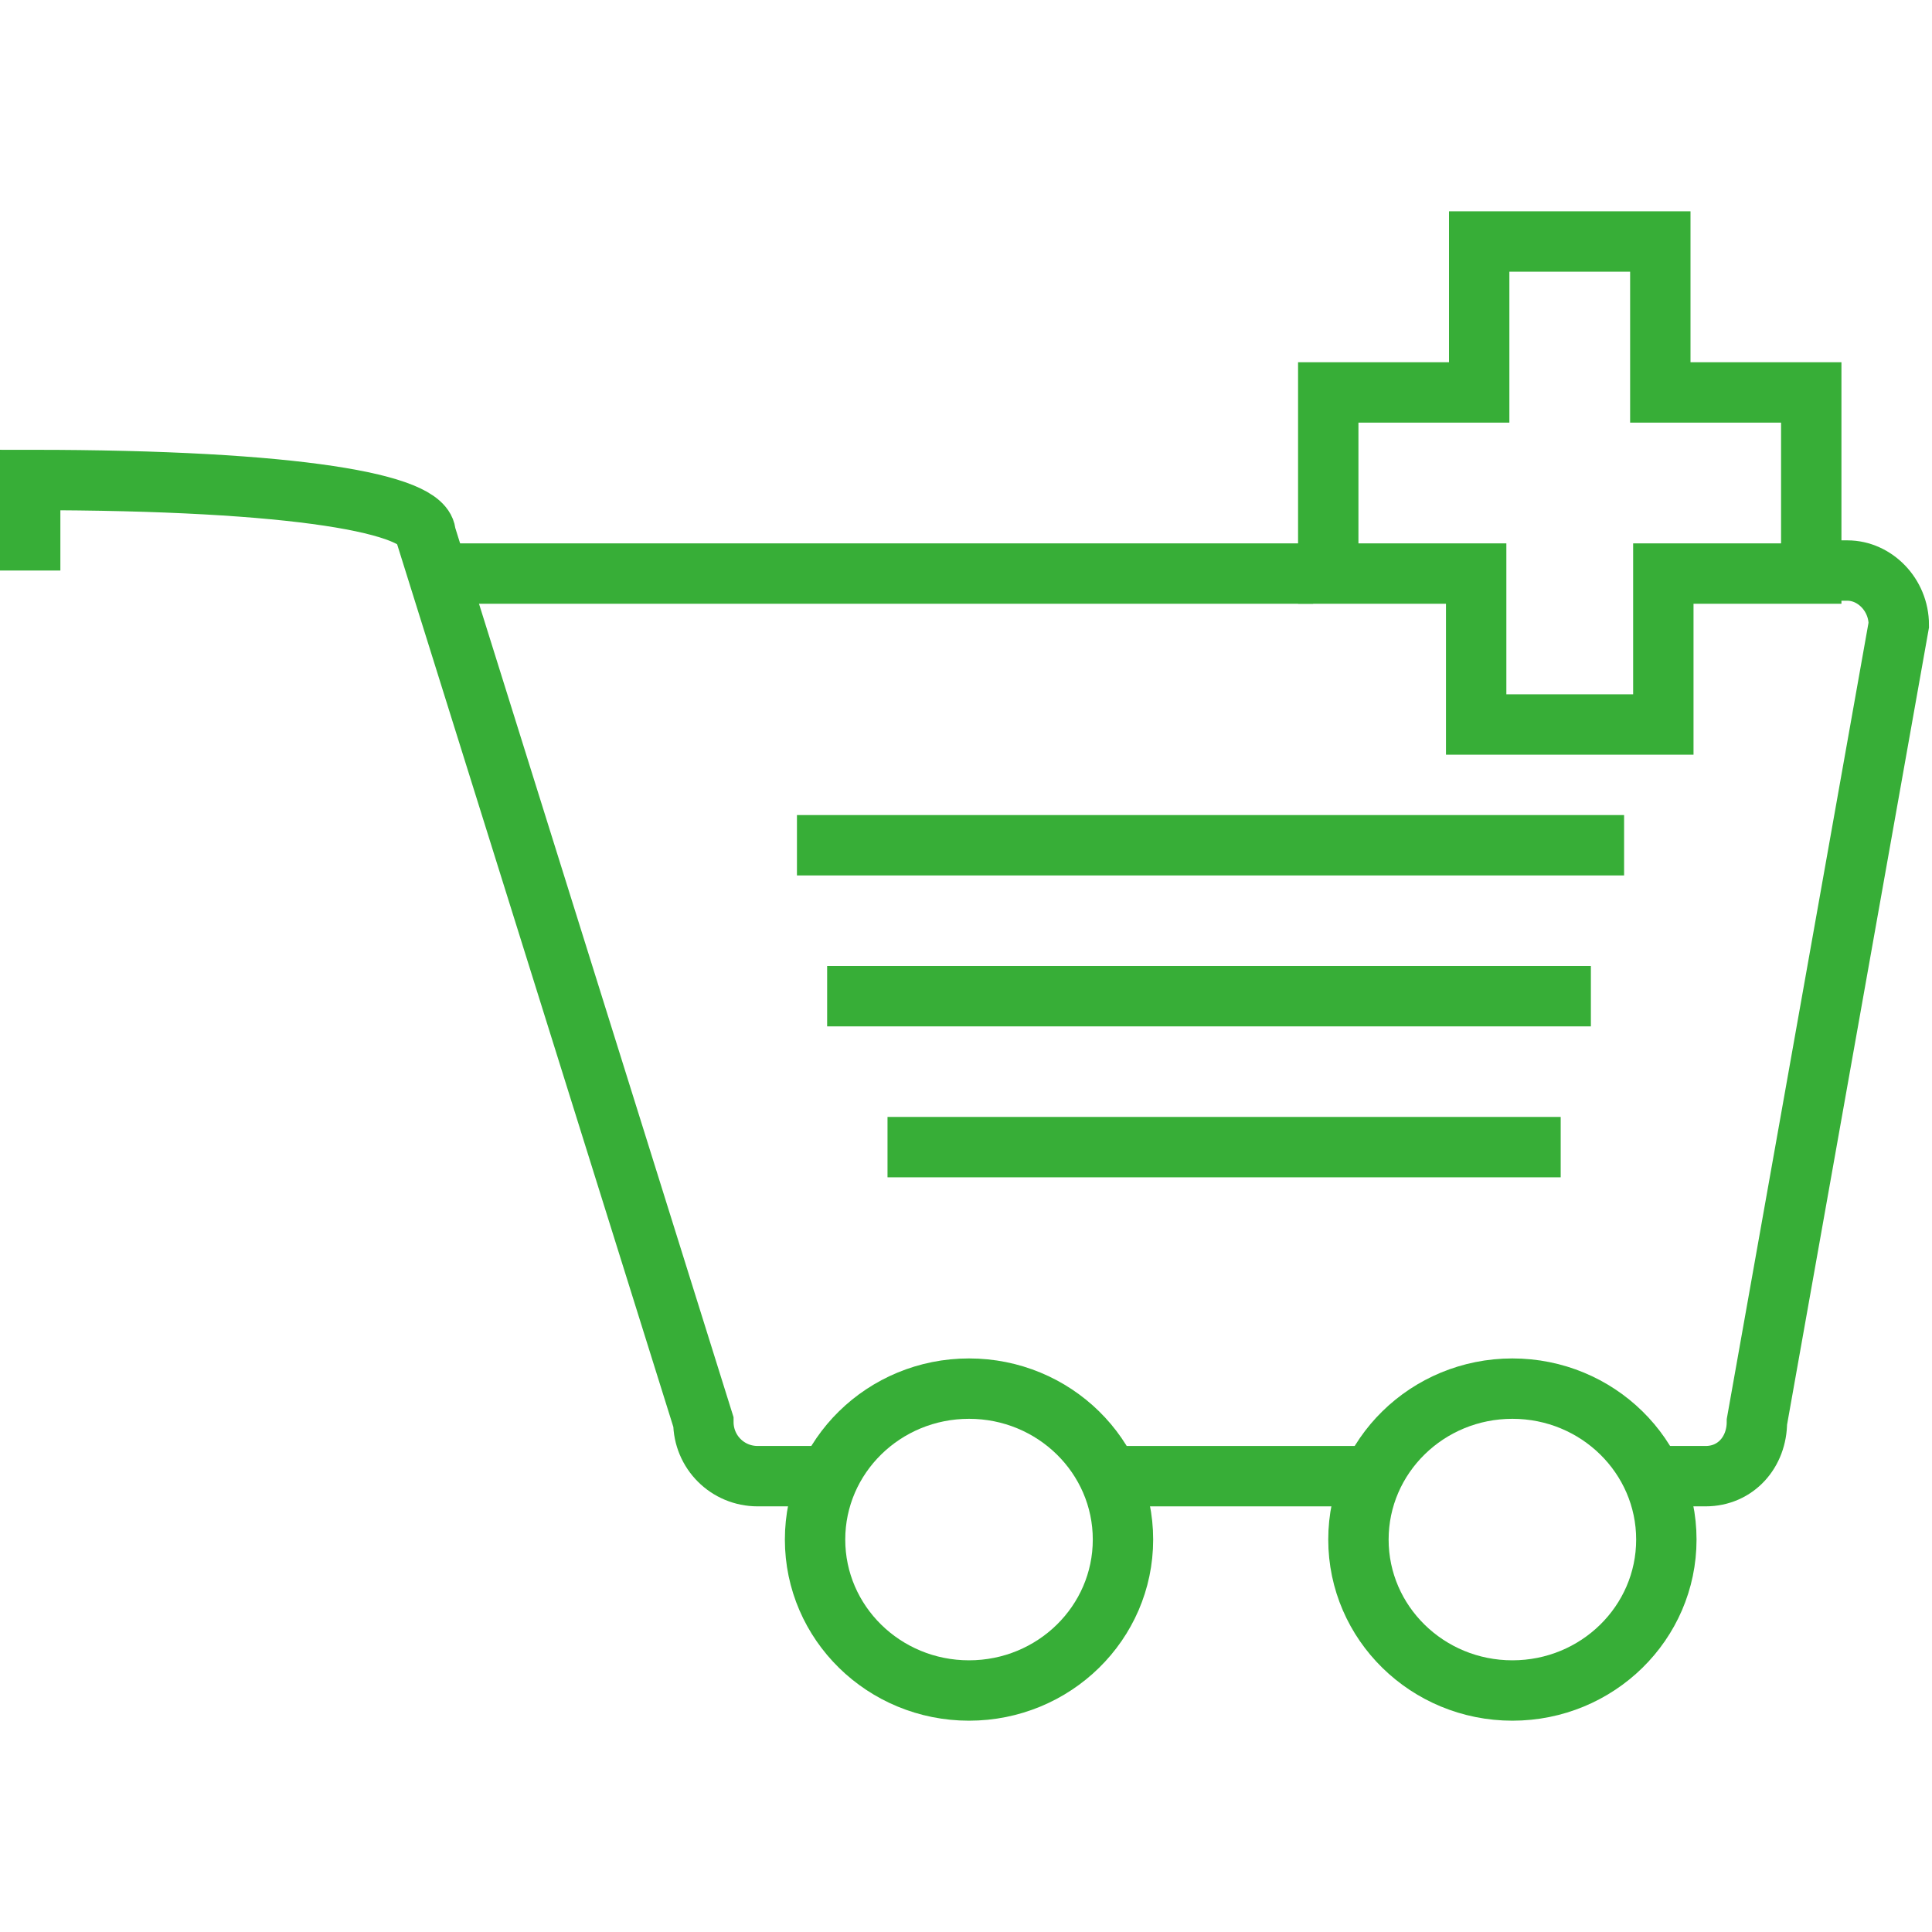 <!DOCTYPE svg PUBLIC "-//W3C//DTD SVG 1.1//EN" "http://www.w3.org/Graphics/SVG/1.1/DTD/svg11.dtd">
<!-- Uploaded to: SVG Repo, www.svgrepo.com, Transformed by: SVG Repo Mixer Tools -->
<svg width="800px" height="800px" viewBox="0 -7 64 64" version="1.1" xmlns="http://www.w3.org/2000/svg" xmlns:xlink="http://www.w3.org/1999/xlink" xmlns:sketch="http://www.bohemiancoding.com/sketch/ns" fill="#34da3f" stroke="#34da3f">
<g id="SVGRepo_bgCarrier" stroke-width="0"/>
<g id="SVGRepo_tracerCarrier" stroke-linecap="round" stroke-linejoin="round"/>
<g id="SVGRepo_iconCarrier"> <title>Cart-add</title> <desc>Created with Sketch.</desc> <defs> </defs> <g id="Page-1" stroke="none" stroke-width="1" fill="none" fill-rule="evenodd" sketch:type="MSPage"> <g id="Cart-add" sketch:type="MSLayerGroup" transform="translate(1, 1)" stroke="#37ae37" stroke-width="2"> <path d="M26.1,40.9 L24.1,40.9 C23.1,40.9 22.3,40.1 22.3,39.1 L13.1,9.7 C13.1,8.7 8.9,7.9 0,7.9 L0,10.9" id="Shape" sketch:type="MSShapeGroup"> </path> <path d="M43.9,40.9 L36.3,40.9" id="Shape" sketch:type="MSShapeGroup"> </path> <path d="M53.5,40.9 L55.5,40.9 C56.5,40.9 57.2,40.1 57.2,39.1 L61.9,12.7 C61.9,11.7 61.1,10.9 60.2,10.9 L58.3,10.9" id="Shape" sketch:type="MSShapeGroup"> </path> <path d="M14.2,11 L42.5,11" id="Shape" sketch:type="MSShapeGroup"> </path> <ellipse id="Oval" sketch:type="MSShapeGroup" cx="31.1" cy="43" rx="5.1" ry="5"> </ellipse> <ellipse id="Oval" sketch:type="MSShapeGroup" cx="49.1" cy="43" rx="5.1" ry="5"> </ellipse> <path d="M25.4,20 L52.8,20" id="Shape" sketch:type="MSShapeGroup"> </path> <path d="M26.4,25 L51.7,25" id="Shape" sketch:type="MSShapeGroup"> </path> <path d="M28.4,30 L50.7,30" id="Shape" sketch:type="MSShapeGroup"> </path> <path d="M54.1,16 L54.1,11 L59,11 L59,5 L54,5 L54,0 L48,0 L48,5 L43,5 L43,11 L47.9,11 L47.9,16 L54.1,16 Z" id="Shape" sketch:type="MSShapeGroup"> </path> </g> </g> </g>
</svg>
